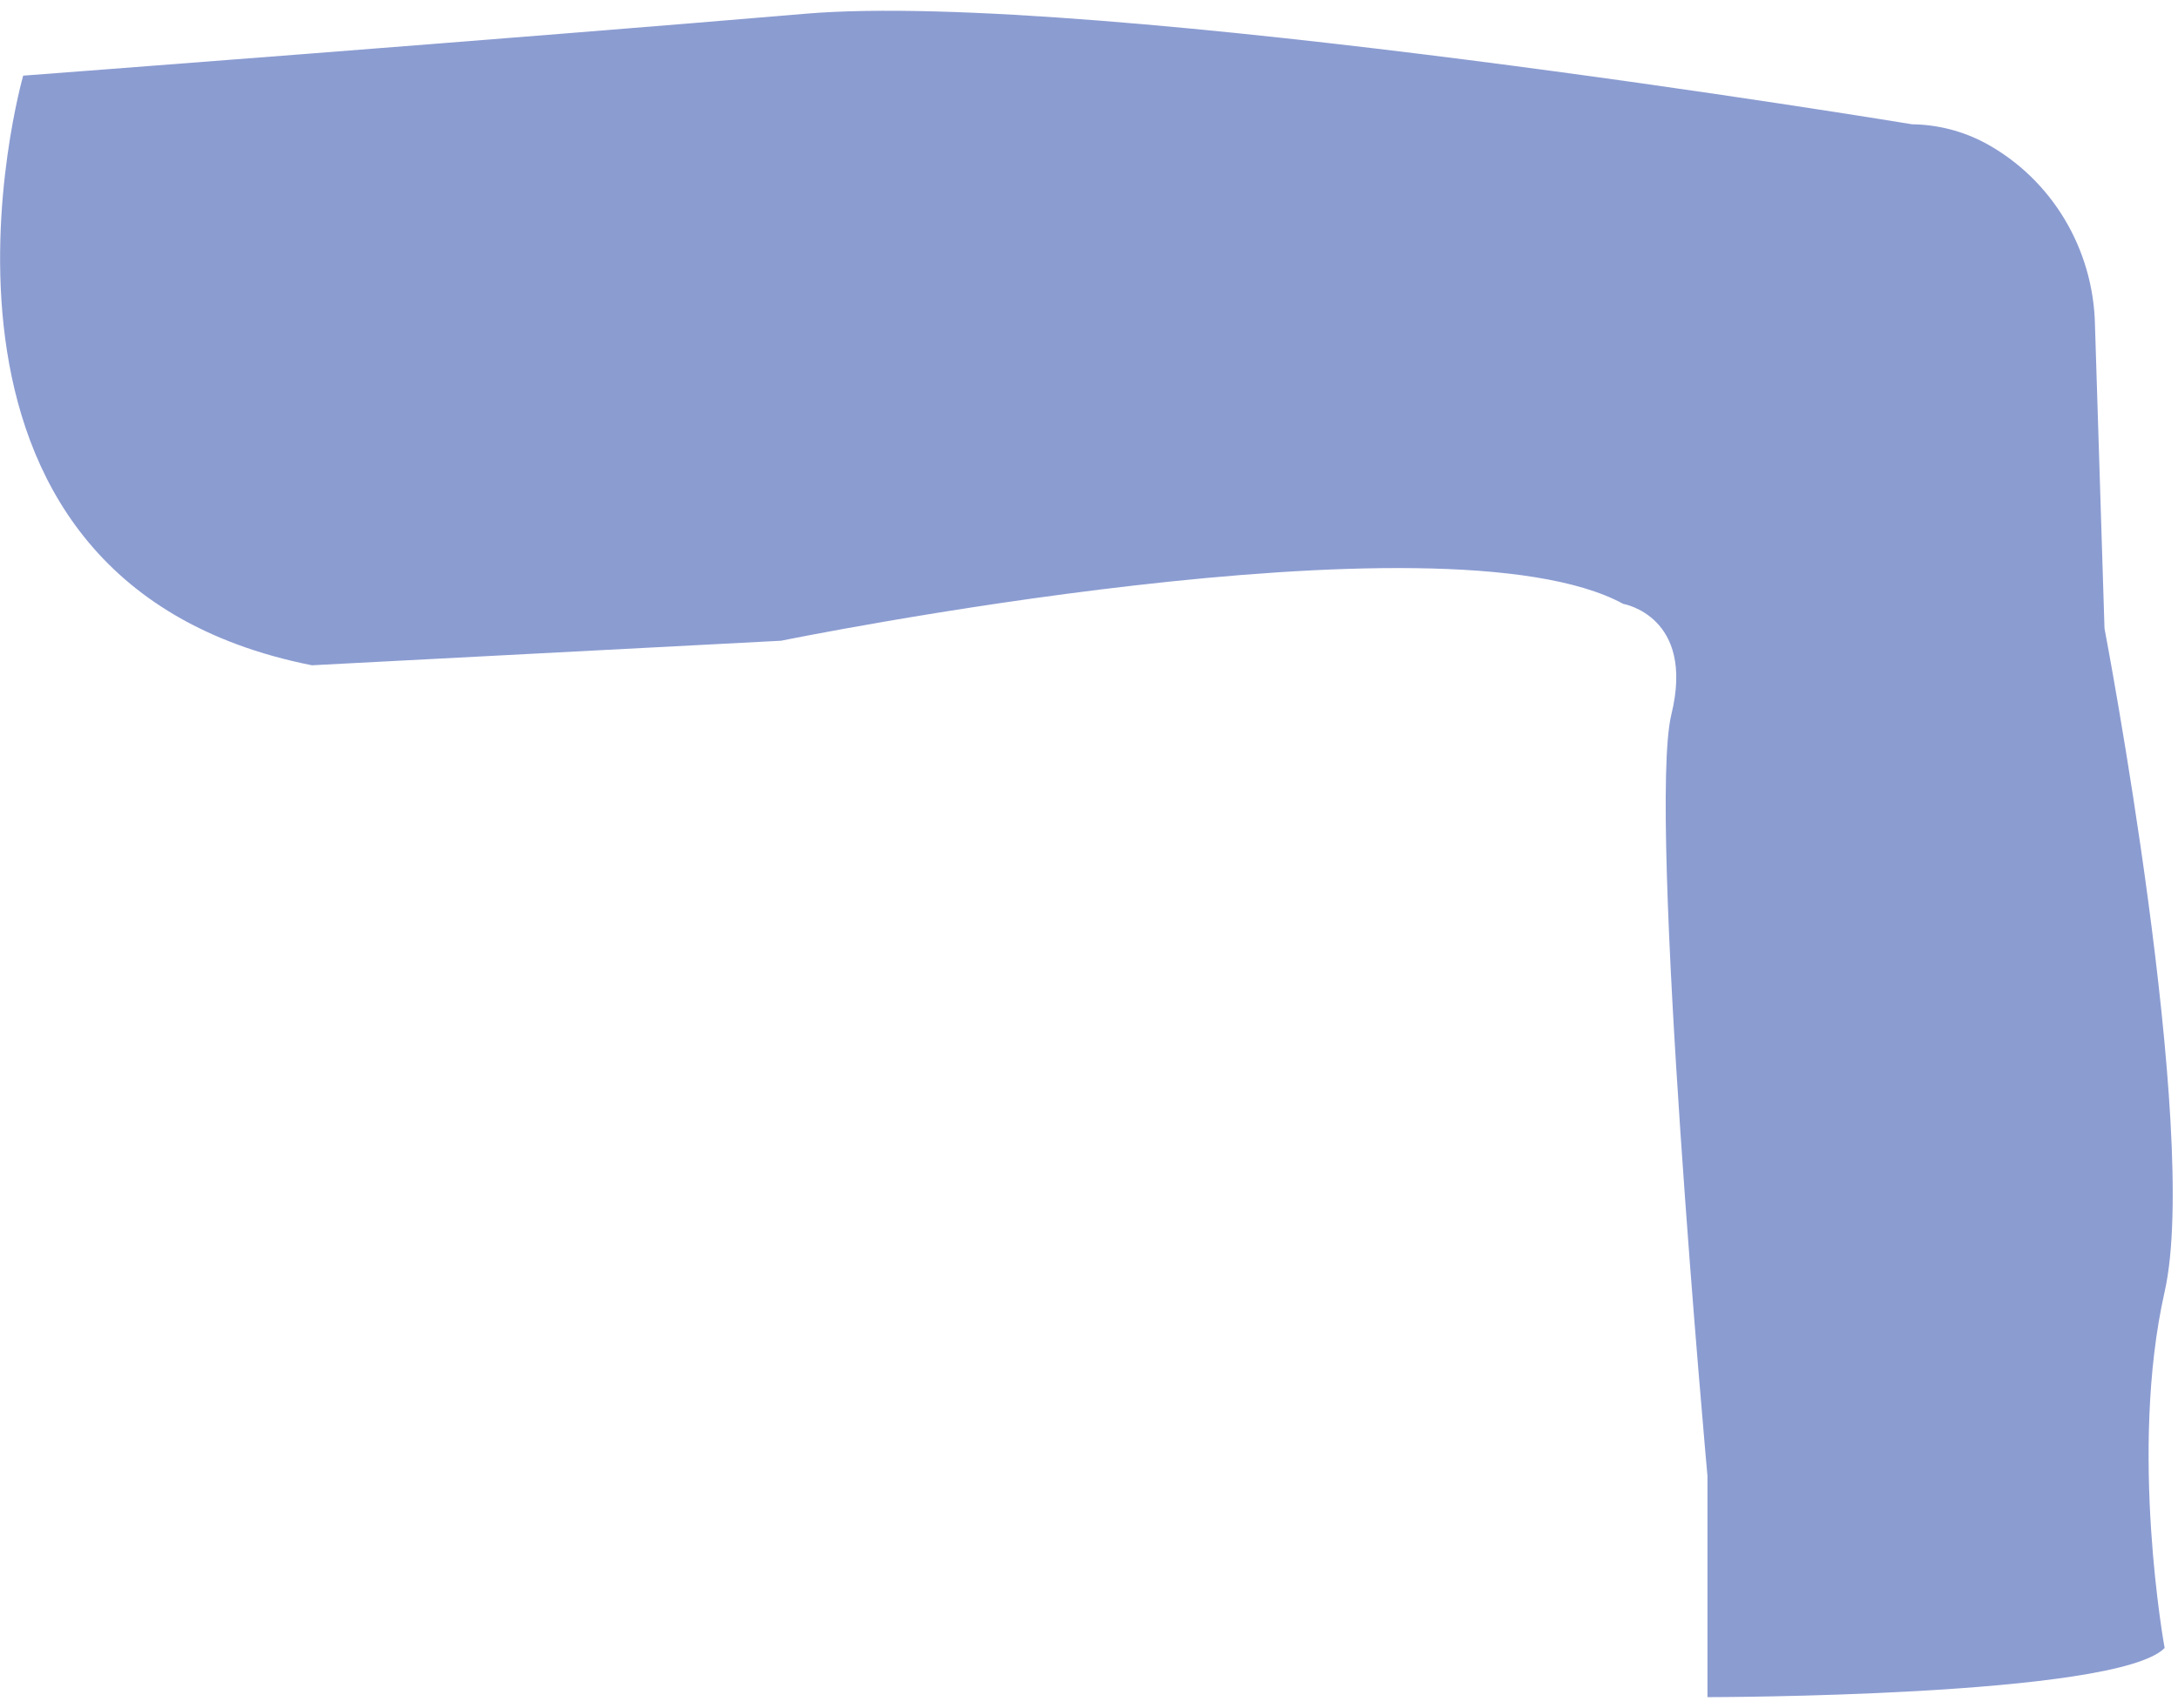 ﻿<?xml version="1.0" encoding="utf-8"?>
<svg version="1.1" xmlns:xlink="http://www.w3.org/1999/xlink" width="51px" height="40px" xmlns="http://www.w3.org/2000/svg">
  <g transform="matrix(1 0 0 1 -959 -5409 )">
    <path d="M 18.857 0.322  C 12.096 0.897  0.543 1.772  0.543 1.772  C 0.543 1.772  -2.837 13.568  7.304 15.582  L 18.291 15.007  C 18.291 15.007  33.785 11.842  38.01 14.144  C 38.01 14.144  39.7 14.431  39.137 16.733  C 38.574 19.035  39.982 34.571  39.982 34.571  L 39.982 39.75  C 39.982 39.75  49.56 39.75  50.687 38.599  C 50.687 38.599  49.842 33.995  50.687 30.255  C 51.532 26.515  49.279 14.719  49.279 14.719  L 49.056 7.618  C 49.022 5.832  48.046 4.203  46.504 3.36  C 45.971 3.072  45.377 2.918  44.774 2.911  C 44.774 2.911  25.618 -0.253  18.857 0.322  Z " fill-rule="nonzero" fill="#8b9cd1" stroke="none" transform="matrix(1 0 0 1 959 5409 )" />
  </g>
</svg>
